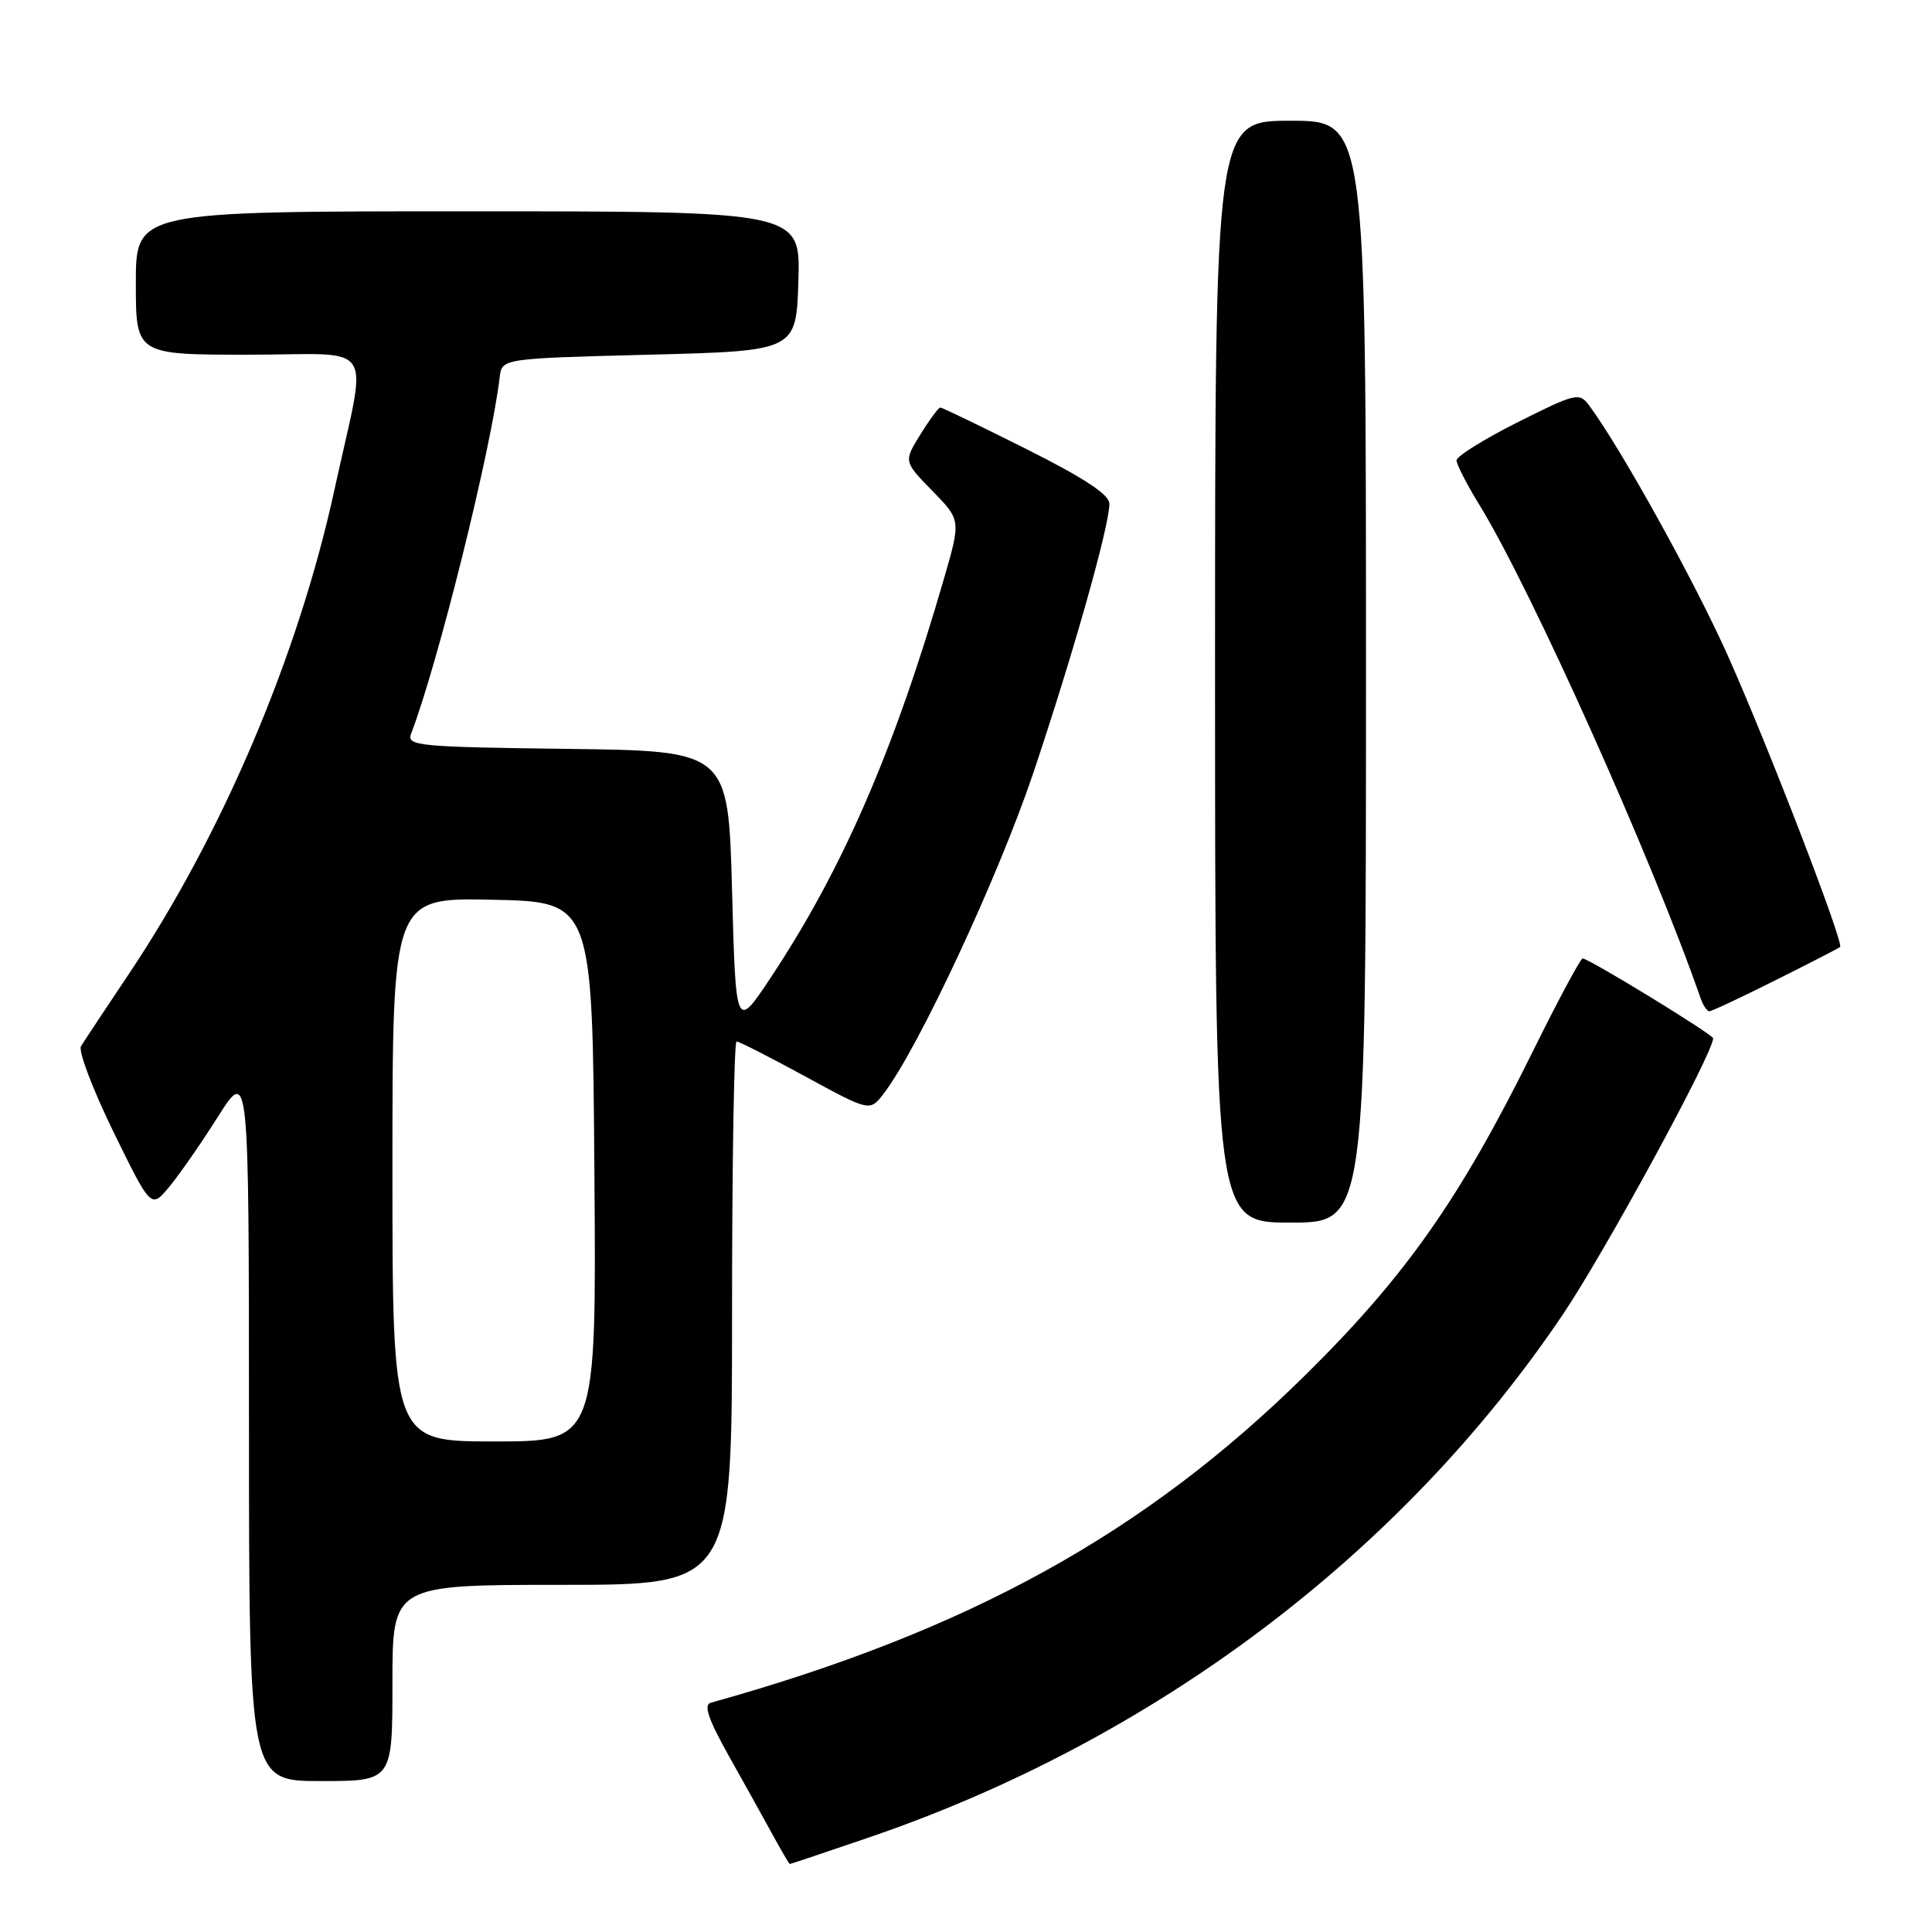 <?xml version="1.0" encoding="UTF-8" standalone="no"?>
<!DOCTYPE svg PUBLIC "-//W3C//DTD SVG 1.1//EN" "http://www.w3.org/Graphics/SVG/1.1/DTD/svg11.dtd" >
<svg xmlns="http://www.w3.org/2000/svg" xmlns:xlink="http://www.w3.org/1999/xlink" version="1.1" viewBox="0 0 256 256">
 <g >
 <path fill="currentColor"
d=" M 115.15 243.47 C 153.04 230.52 185.79 205.82 207.15 174.08 C 212.74 165.76 227.00 139.55 227.00 137.58 C 227.00 137.08 210.52 127.00 209.71 127.00 C 209.43 127.00 206.47 132.51 203.14 139.25 C 193.49 158.78 186.32 169.00 173.15 182.02 C 151.79 203.16 128.32 216.11 94.16 225.63 C 93.20 225.90 93.89 227.89 96.62 232.75 C 98.70 236.46 101.33 241.18 102.45 243.24 C 103.58 245.30 104.57 246.99 104.65 246.99 C 104.74 247.00 109.46 245.41 115.15 243.47 Z  M 52.00 223.00 C 52.00 210.00 52.00 210.00 74.50 210.00 C 97.00 210.00 97.00 210.00 97.00 174.00 C 97.00 154.20 97.27 138.00 97.60 138.00 C 97.92 138.00 102.03 140.09 106.73 142.65 C 115.26 147.30 115.26 147.30 117.10 144.90 C 121.67 138.95 132.26 116.23 136.89 102.50 C 142.15 86.86 146.99 69.75 147.00 66.76 C 147.00 65.54 143.69 63.36 136.02 59.51 C 129.98 56.48 124.84 54.00 124.60 54.00 C 124.36 54.00 123.17 55.61 121.95 57.58 C 119.74 61.15 119.74 61.15 123.54 65.04 C 127.33 68.92 127.33 68.92 125.07 76.71 C 118.50 99.40 111.64 115.19 102.15 129.50 C 97.50 136.50 97.50 136.50 97.00 118.00 C 96.50 99.50 96.50 99.50 75.15 99.23 C 55.39 98.98 53.85 98.83 54.47 97.23 C 58.02 87.98 65.08 59.59 66.21 50.00 C 66.50 47.50 66.50 47.50 86.00 47.00 C 105.50 46.50 105.50 46.50 105.79 37.25 C 106.08 28.00 106.08 28.00 62.04 28.00 C 18.00 28.00 18.00 28.00 18.00 37.50 C 18.00 47.00 18.00 47.00 32.97 47.00 C 50.21 47.00 48.72 44.66 44.32 64.88 C 39.55 86.80 29.52 110.43 17.17 128.91 C 14.01 133.63 11.11 138.01 10.73 138.63 C 10.35 139.24 12.28 144.34 15.02 149.95 C 20.01 160.14 20.01 160.14 22.38 157.32 C 23.68 155.77 26.60 151.57 28.86 148.00 C 32.98 141.50 32.98 141.50 32.99 188.75 C 33.00 236.00 33.00 236.00 42.50 236.00 C 52.00 236.00 52.00 236.00 52.00 223.00 Z  M 181.00 89.00 C 181.00 16.00 181.00 16.00 171.00 16.00 C 161.00 16.00 161.00 16.00 161.00 89.00 C 161.00 162.00 161.00 162.00 171.00 162.00 C 181.00 162.00 181.00 162.00 181.00 89.00 Z  M 235.27 129.88 C 239.80 127.62 243.64 125.64 243.82 125.48 C 244.36 125.00 234.38 99.07 229.02 87.04 C 224.59 77.10 214.70 59.25 210.54 53.69 C 209.27 51.98 208.76 52.10 201.10 55.95 C 196.64 58.19 193.00 60.46 193.00 61.00 C 193.00 61.53 194.34 64.15 195.98 66.82 C 202.83 77.94 218.94 113.87 225.33 132.25 C 225.66 133.21 226.19 134.00 226.49 134.00 C 226.80 134.00 230.75 132.15 235.27 129.88 Z  M 52.00 154.97 C 52.00 118.94 52.00 118.94 65.25 119.22 C 78.50 119.50 78.50 119.50 78.76 155.25 C 79.03 191.00 79.03 191.00 65.51 191.00 C 52.00 191.00 52.00 191.00 52.00 154.97 Z "/>
</g>
</svg>
